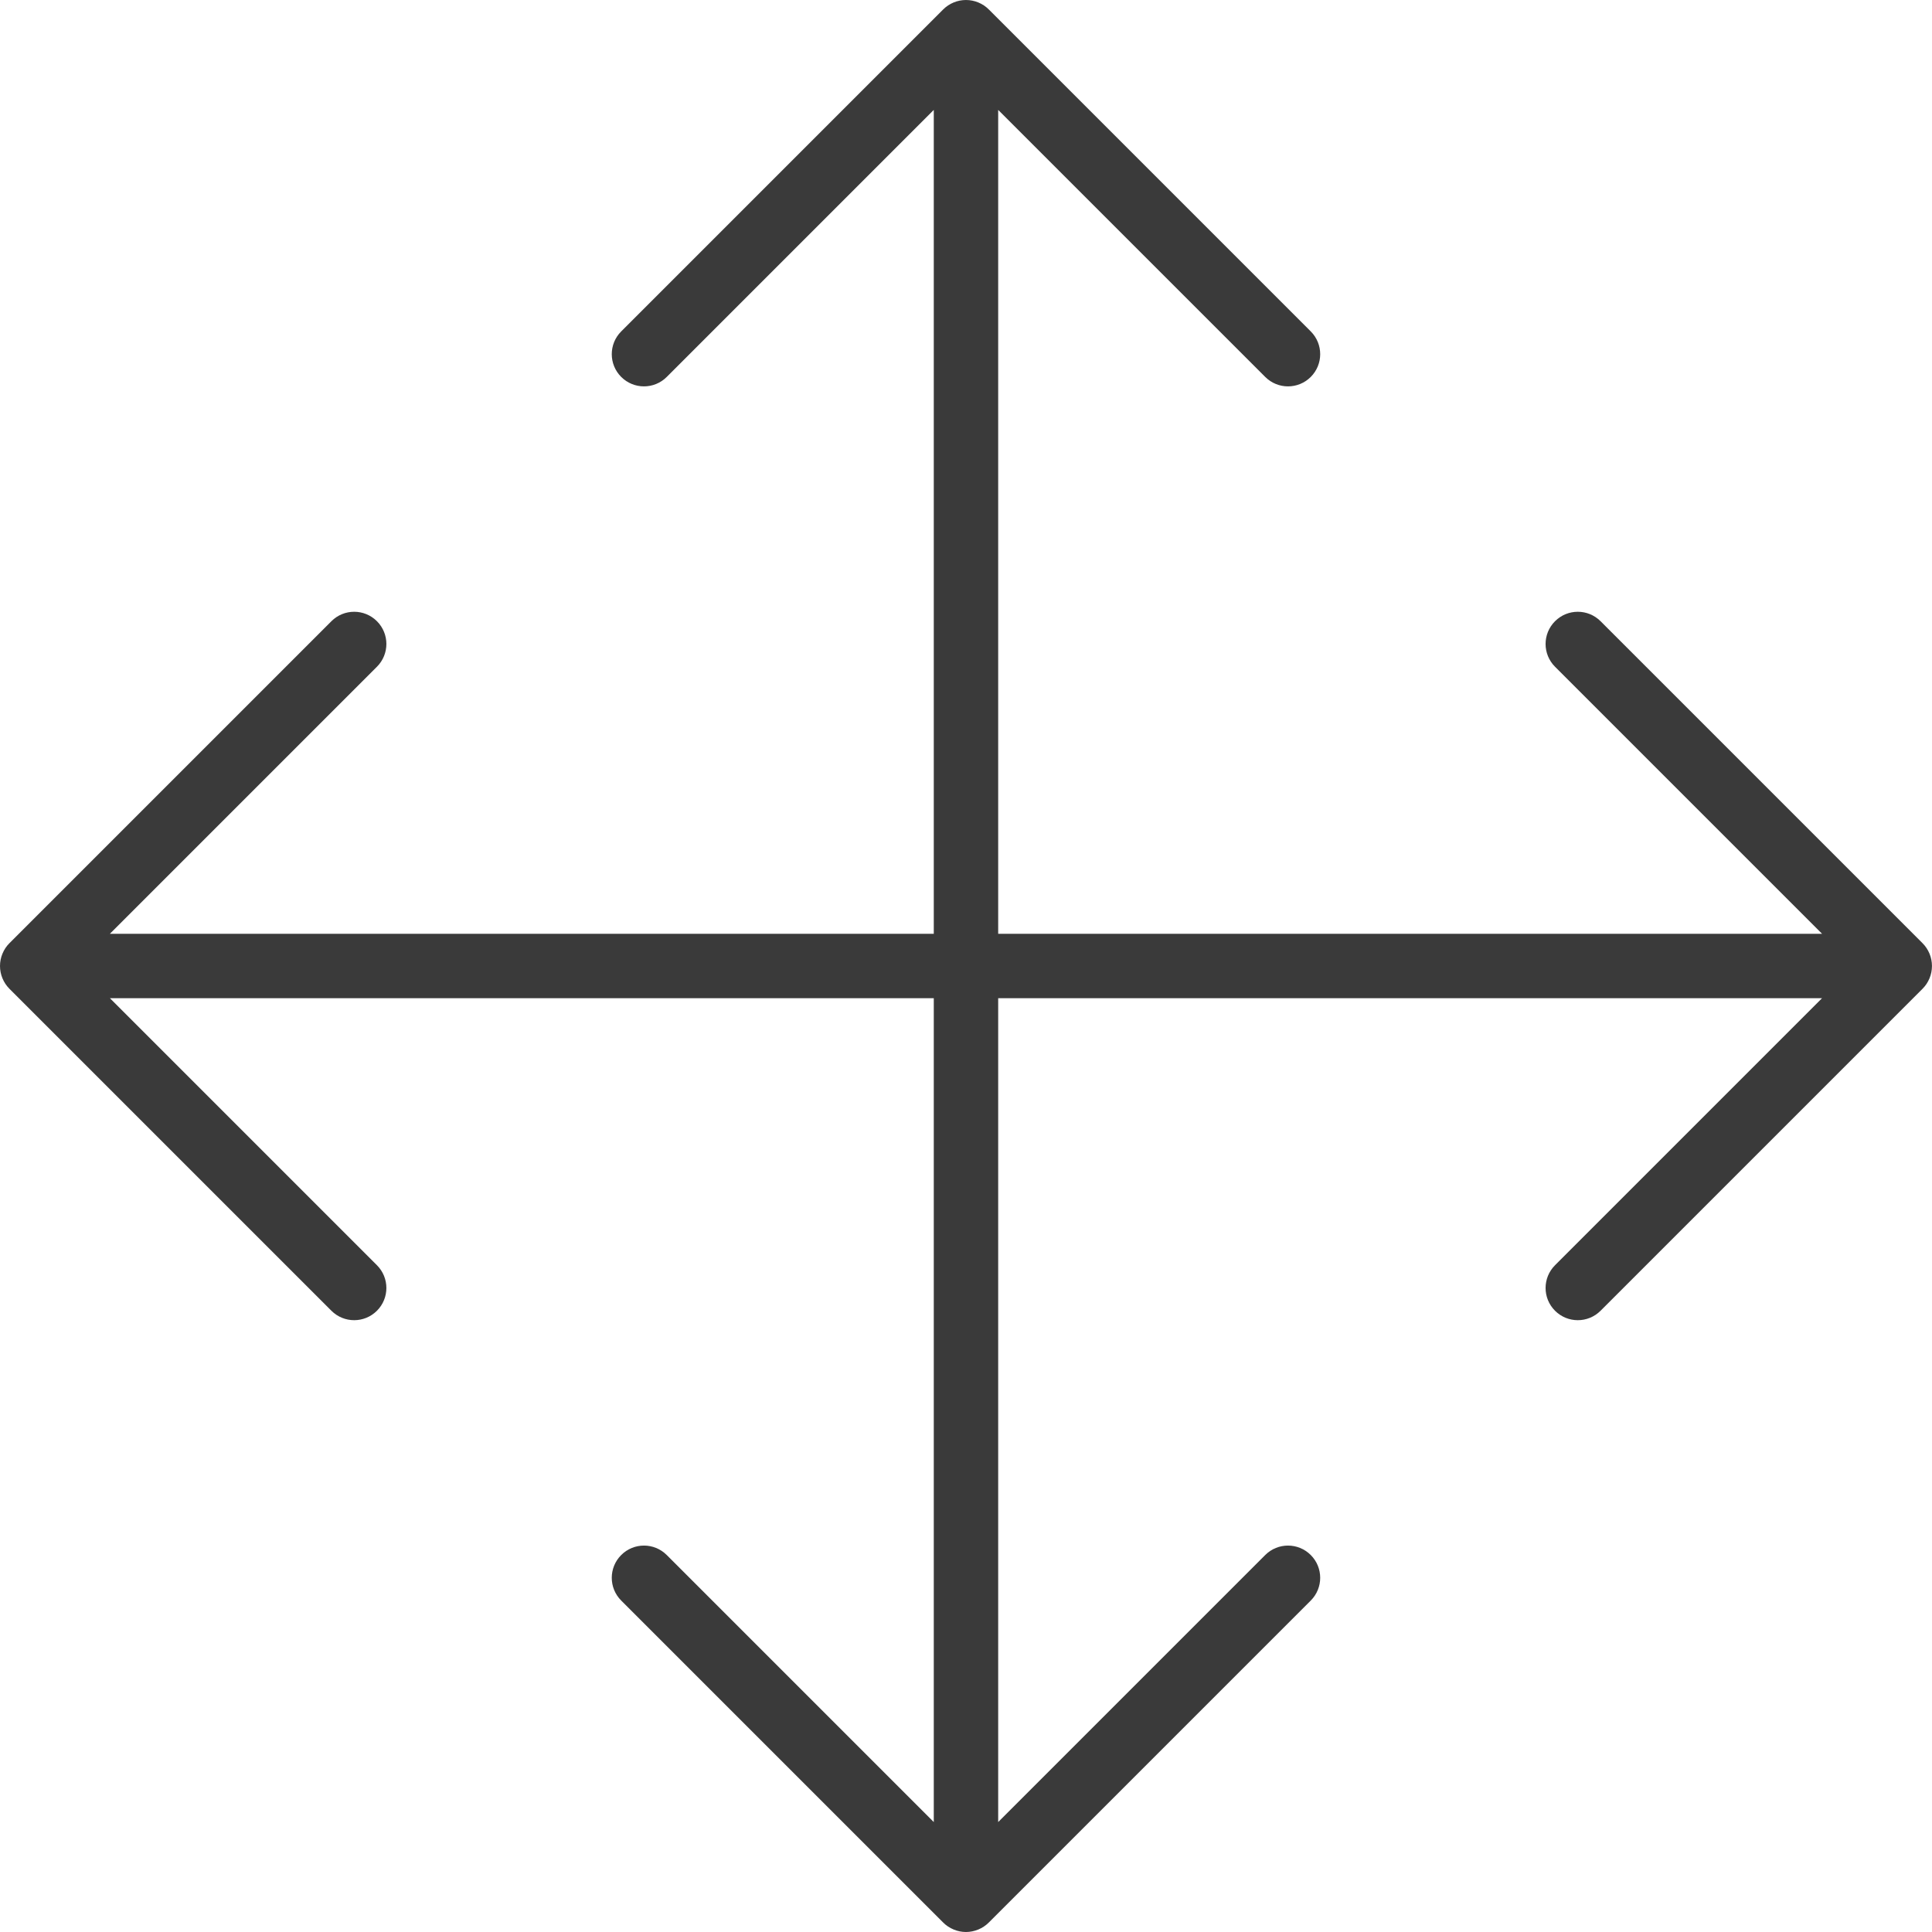 <?xml version="1.0" encoding="iso-8859-1"?>
<!-- Generator: Adobe Illustrator 18.0.0, SVG Export Plug-In . SVG Version: 6.00 Build 0)  -->
<!DOCTYPE svg PUBLIC "-//W3C//DTD SVG 1.1//EN" "http://www.w3.org/Graphics/SVG/1.1/DTD/svg11.dtd">
<svg xmlns="http://www.w3.org/2000/svg" xmlns:xlink="http://www.w3.org/1999/xlink" version="1.1" id="Capa_1" x="0px" y="0px" viewBox="0 0 59.999 59.999" style="enable-background:new 0 0 59.999 59.999;" xml:space="preserve" width="512px" height="512px">
<path d="M59.922,30.381c0.101-0.244,0.101-0.52,0-0.764c-0.051-0.123-0.124-0.233-0.217-0.326l-9.999-9.999  c-0.391-0.391-1.023-0.391-1.414,0s-0.391,1.023,0,1.414l8.293,8.293H30.999V3.413l8.293,8.293c0.195,0.195,0.451,0.293,0.707,0.293  s0.512-0.098,0.707-0.293c0.391-0.391,0.391-1.023,0-1.414l-9.999-9.999c-0.092-0.093-0.203-0.166-0.326-0.217  c-0.244-0.101-0.52-0.101-0.764,0c-0.123,0.051-0.233,0.124-0.326,0.217l-9.999,9.999c-0.391,0.391-0.391,1.023,0,1.414  c0.195,0.195,0.451,0.293,0.707,0.293s0.512-0.098,0.707-0.293l8.293-8.293v25.586H3.413l8.293-8.293  c0.391-0.391,0.391-1.023,0-1.414s-1.023-0.391-1.414,0l-9.999,9.999c-0.093,0.092-0.166,0.203-0.217,0.326  c-0.101,0.244-0.101,0.52,0,0.764c0.051,0.123,0.124,0.233,0.217,0.326l9.999,9.999c0.195,0.195,0.451,0.293,0.707,0.293  s0.512-0.098,0.707-0.293c0.391-0.391,0.391-1.023,0-1.414l-8.293-8.293h25.586v25.586l-8.293-8.293  c-0.391-0.391-1.023-0.391-1.414,0s-0.391,1.023,0,1.414l9.999,9.999c0.092,0.093,0.203,0.166,0.326,0.217  c0.122,0.051,0.252,0.077,0.382,0.077s0.26-0.027,0.382-0.077c0.123-0.051,0.233-0.124,0.326-0.217l9.999-9.999  c0.391-0.391,0.391-1.023,0-1.414s-1.023-0.391-1.414,0l-8.293,8.293V30.999h25.586l-8.293,8.293c-0.391,0.391-0.391,1.023,0,1.414  c0.195,0.195,0.451,0.293,0.707,0.293s0.512-0.098,0.707-0.293l9.999-9.999C59.798,30.614,59.872,30.503,59.922,30.381z" fill="#3a3a3a"/>
<g>
</g>
<g>
</g>
<g>
</g>
<g>
</g>
<g>
</g>
<g>
</g>
<g>
</g>
<g>
</g>
<g>
</g>
<g>
</g>
<g>
</g>
<g>
</g>
<g>
</g>
<g>
</g>
<g>
</g>
</svg>
